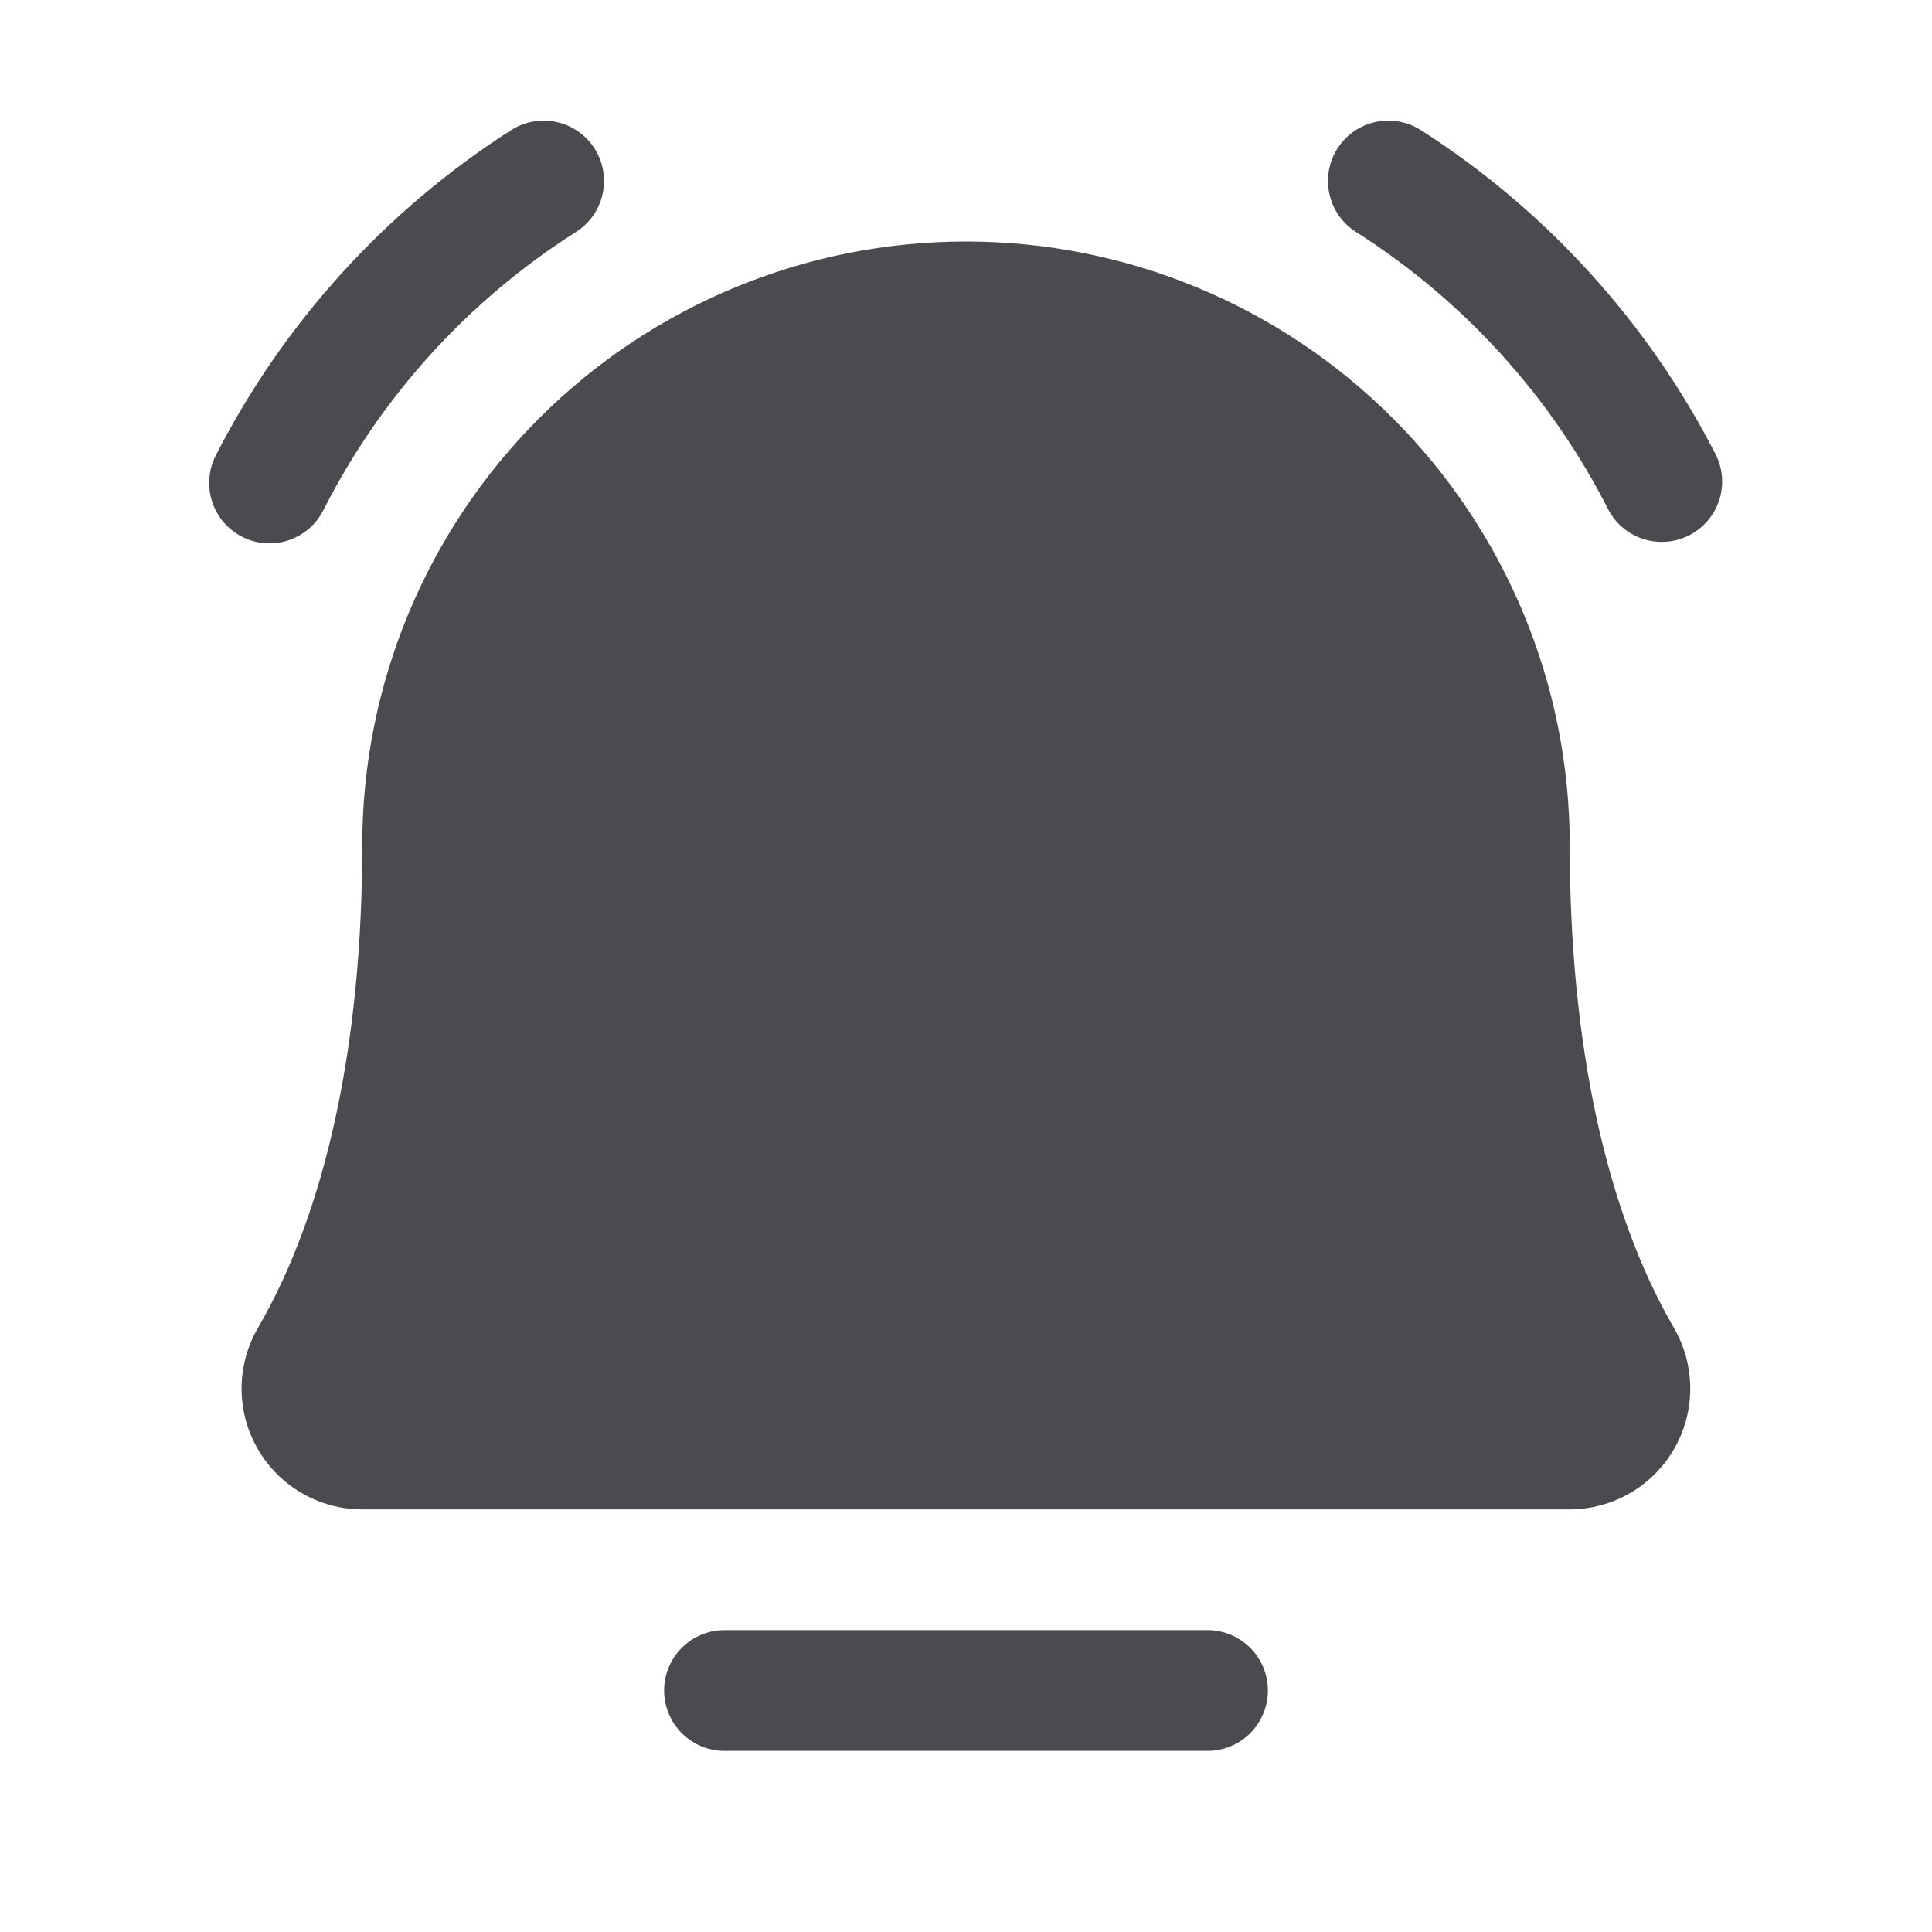 <svg width="32" height="32" viewBox="0 0 32 32" fill="none" xmlns="http://www.w3.org/2000/svg">
<path d="M21 28C21 28.265 20.895 28.519 20.707 28.707C20.52 28.895 20.265 29 20 29H12C11.735 29 11.48 28.895 11.293 28.707C11.105 28.519 11 28.265 11 28C11 27.735 11.105 27.48 11.293 27.293C11.48 27.105 11.735 27 12 27H20C20.265 27 20.52 27.105 20.707 27.293C20.895 27.48 21 27.735 21 28ZM28.424 7.54C27.3 5.343 25.612 3.485 23.534 2.155C23.423 2.084 23.299 2.036 23.169 2.013C23.039 1.99 22.906 1.993 22.777 2.022C22.649 2.05 22.527 2.104 22.419 2.18C22.312 2.256 22.22 2.352 22.15 2.464C22.079 2.575 22.032 2.699 22.01 2.829C21.987 2.959 21.991 3.092 22.021 3.221C22.05 3.349 22.105 3.471 22.181 3.578C22.257 3.685 22.354 3.776 22.466 3.846C24.249 4.98 25.694 6.574 26.649 8.46C26.775 8.688 26.985 8.857 27.234 8.933C27.484 9.008 27.753 8.983 27.984 8.863C28.215 8.744 28.39 8.538 28.473 8.291C28.555 8.044 28.537 7.774 28.424 7.54ZM4.464 9C4.647 9 4.827 8.949 4.983 8.854C5.14 8.759 5.267 8.622 5.351 8.46C6.306 6.574 7.75 4.98 9.534 3.846C9.646 3.776 9.742 3.685 9.819 3.578C9.895 3.471 9.95 3.349 9.979 3.221C10.009 3.092 10.012 2.959 9.99 2.829C9.968 2.699 9.921 2.575 9.85 2.464C9.78 2.352 9.688 2.256 9.58 2.18C9.473 2.104 9.351 2.05 9.222 2.022C9.094 1.993 8.961 1.99 8.831 2.013C8.701 2.036 8.577 2.084 8.466 2.155C6.388 3.485 4.7 5.343 3.576 7.54C3.497 7.692 3.459 7.862 3.465 8.034C3.471 8.205 3.52 8.373 3.61 8.519C3.699 8.666 3.824 8.787 3.974 8.871C4.123 8.956 4.292 9 4.464 9ZM26 14C26 11.348 24.946 8.804 23.071 6.929C21.196 5.053 18.652 4 16 4C13.348 4 10.804 5.053 8.929 6.929C7.054 8.804 6 11.348 6 14C6 17.285 5.402 20.049 4.274 21.992C4.097 22.296 4.003 22.641 4.001 22.993C4 23.345 4.092 23.69 4.267 23.995C4.442 24.3 4.694 24.554 4.999 24.73C5.303 24.907 5.648 25 6 25H26C26.351 24.999 26.697 24.906 27 24.729C27.304 24.553 27.556 24.299 27.731 23.994C27.906 23.689 27.997 23.344 27.996 22.992C27.995 22.641 27.901 22.296 27.724 21.992C26.597 20.047 26 17.284 26 14Z" fill="#4A4A4F"/>
</svg>
